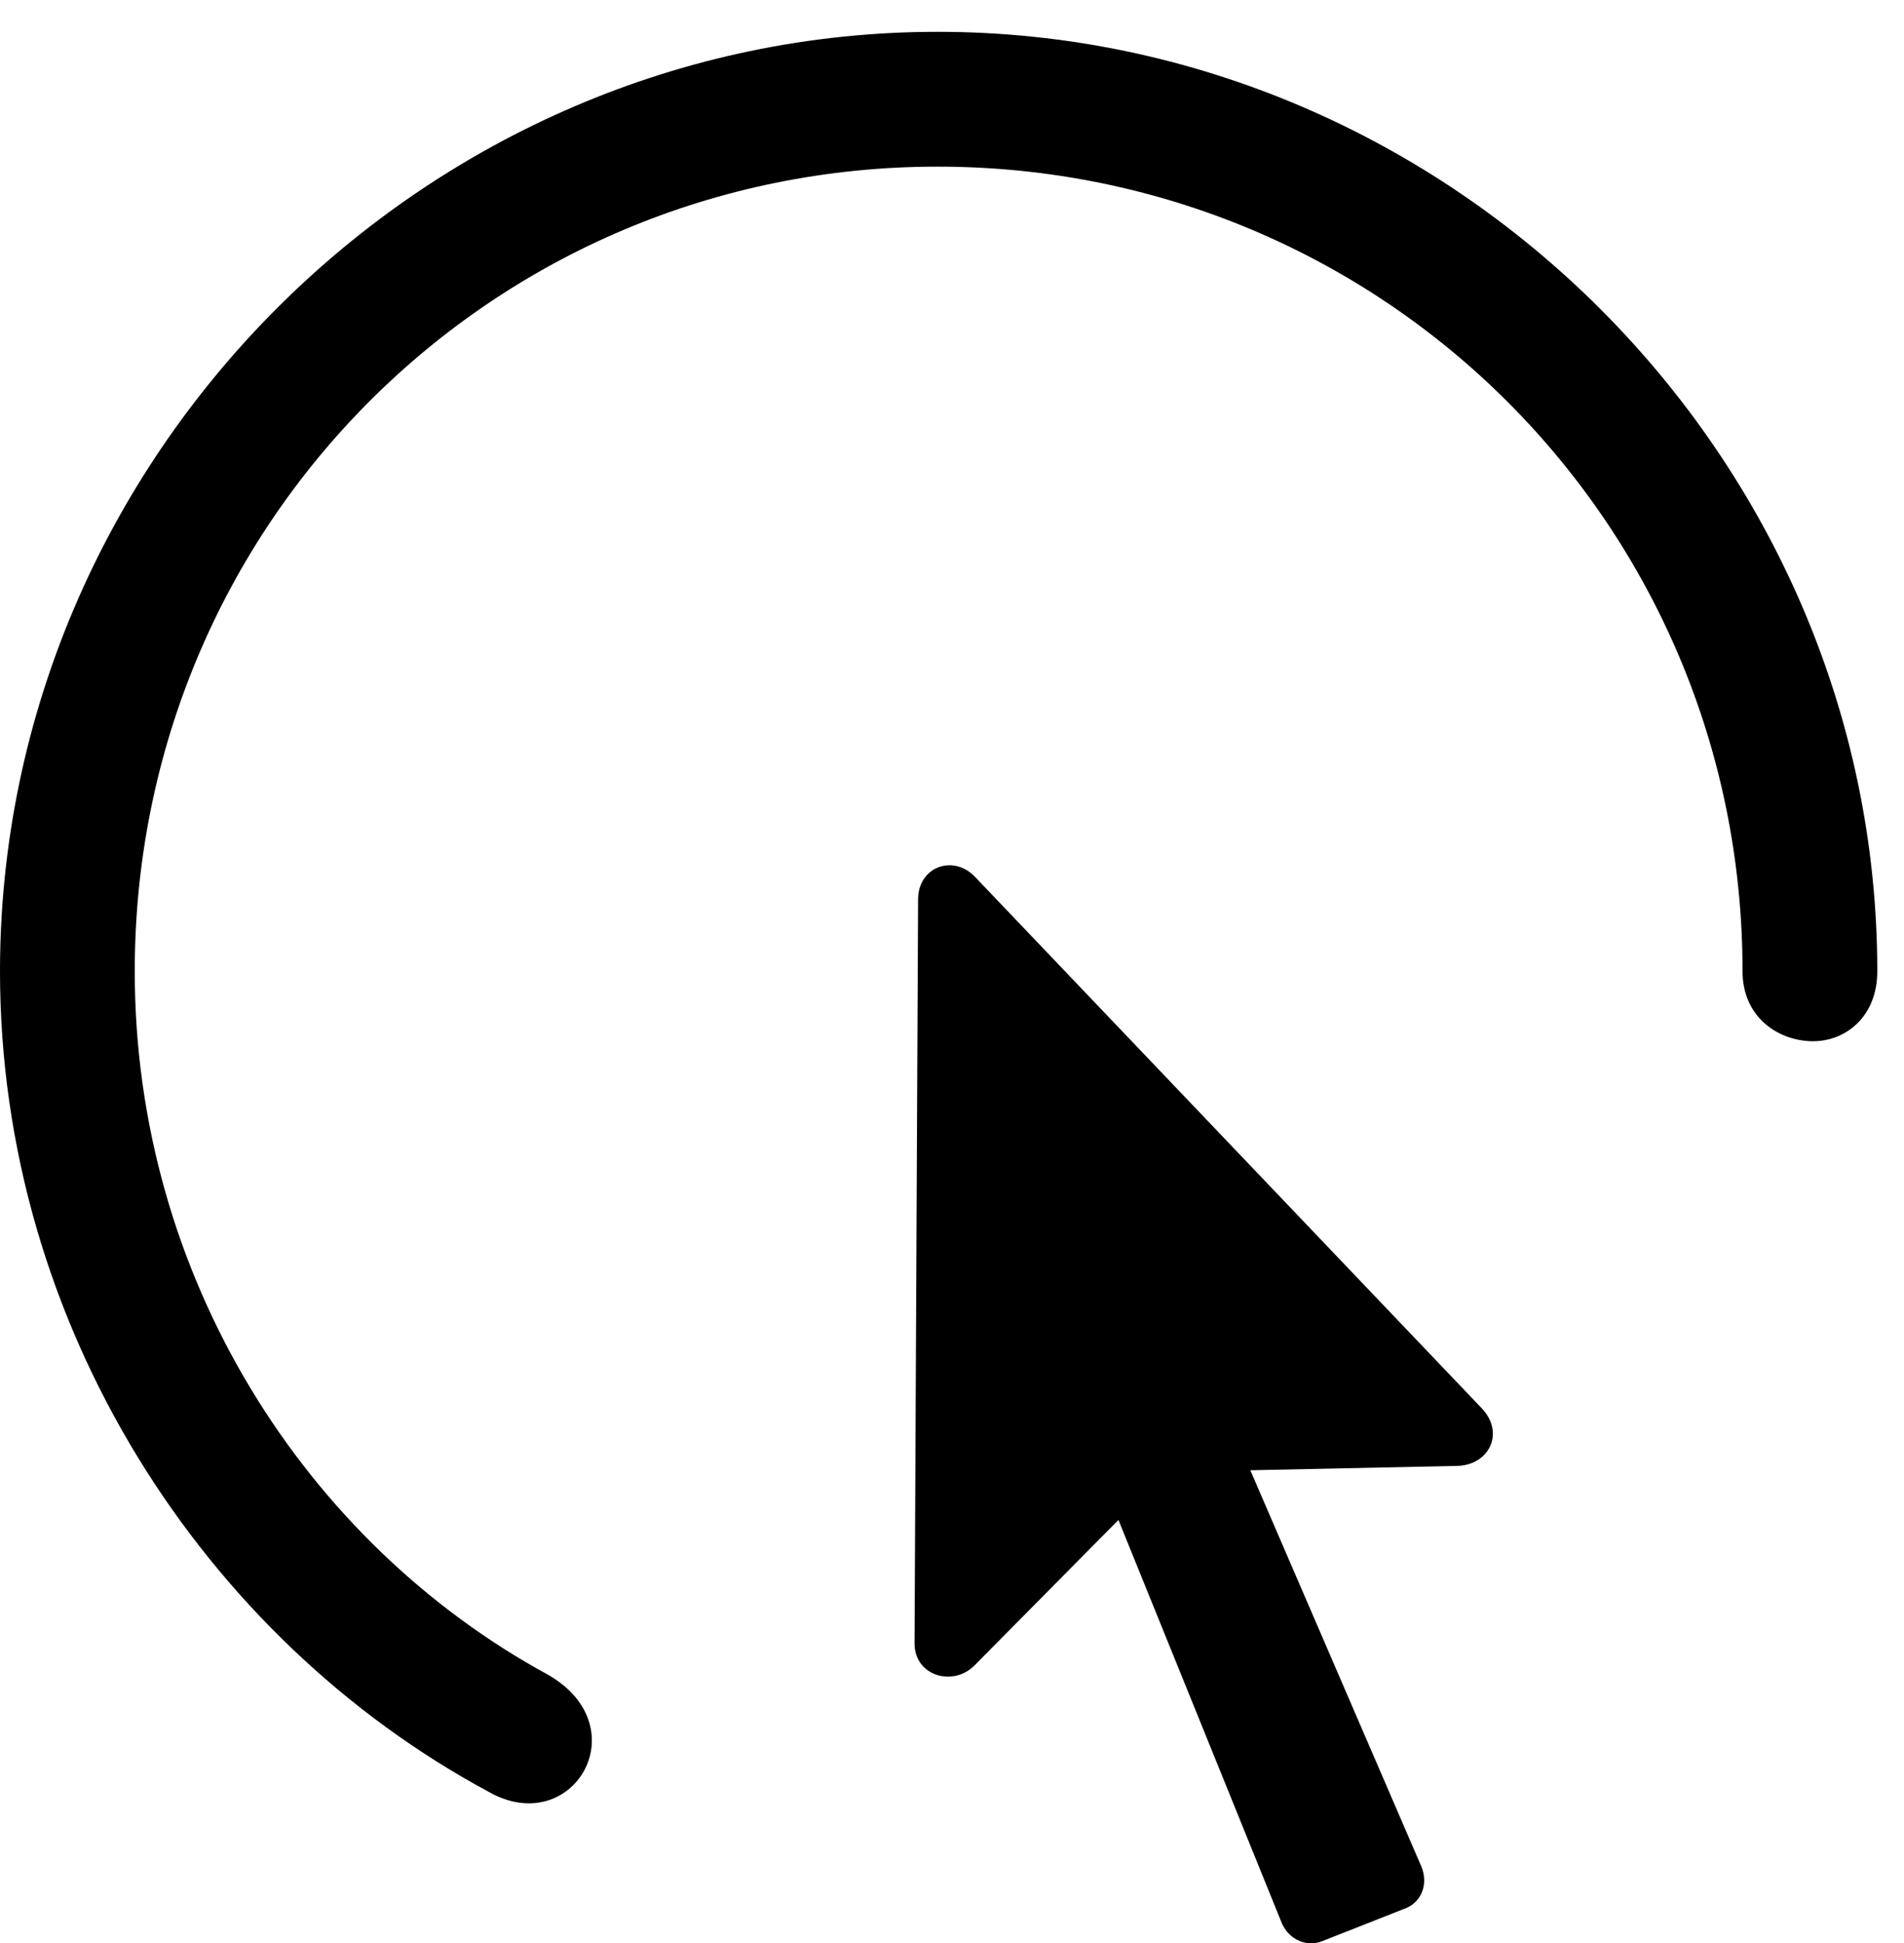 <svg version="1.1" xmlns="http://www.w3.org/2000/svg" xmlns:xlink="http://www.w3.org/1999/xlink" width="25.801" height="26.321" viewBox="0 0 25.801 26.321">
 <g>
  <rect height="26.321" opacity="0" width="25.801" x="0" y="0"/>
  <path d="M0 13.156C0 17.96 2.773 22.199 6.621 24.269C7.754 24.914 8.662 23.4 7.432 22.687C4.141 20.9 1.826 17.296 1.826 13.156C1.826 7.111 6.67 2.257 12.705 2.257C18.75 2.257 23.613 7.111 23.613 13.156C23.613 13.781 24.102 14.103 24.57 14.103C25.01 14.103 25.439 13.771 25.439 13.156C25.439 6.193 19.668 0.431 12.705 0.431C5.752 0.431 0 6.193 0 13.156Z" fill="currentColor"/>
  <path d="M12.393 22.247C12.383 22.697 12.91 22.853 13.203 22.56L15.156 20.587L17.373 26.056C17.471 26.271 17.705 26.378 17.92 26.291L19.062 25.841C19.277 25.744 19.355 25.5 19.258 25.275L16.943 19.914L19.746 19.855C20.176 19.845 20.391 19.416 20.088 19.084L13.203 11.867C12.91 11.574 12.451 11.74 12.441 12.169Z" fill="currentColor"/>
 </g>
</svg>
